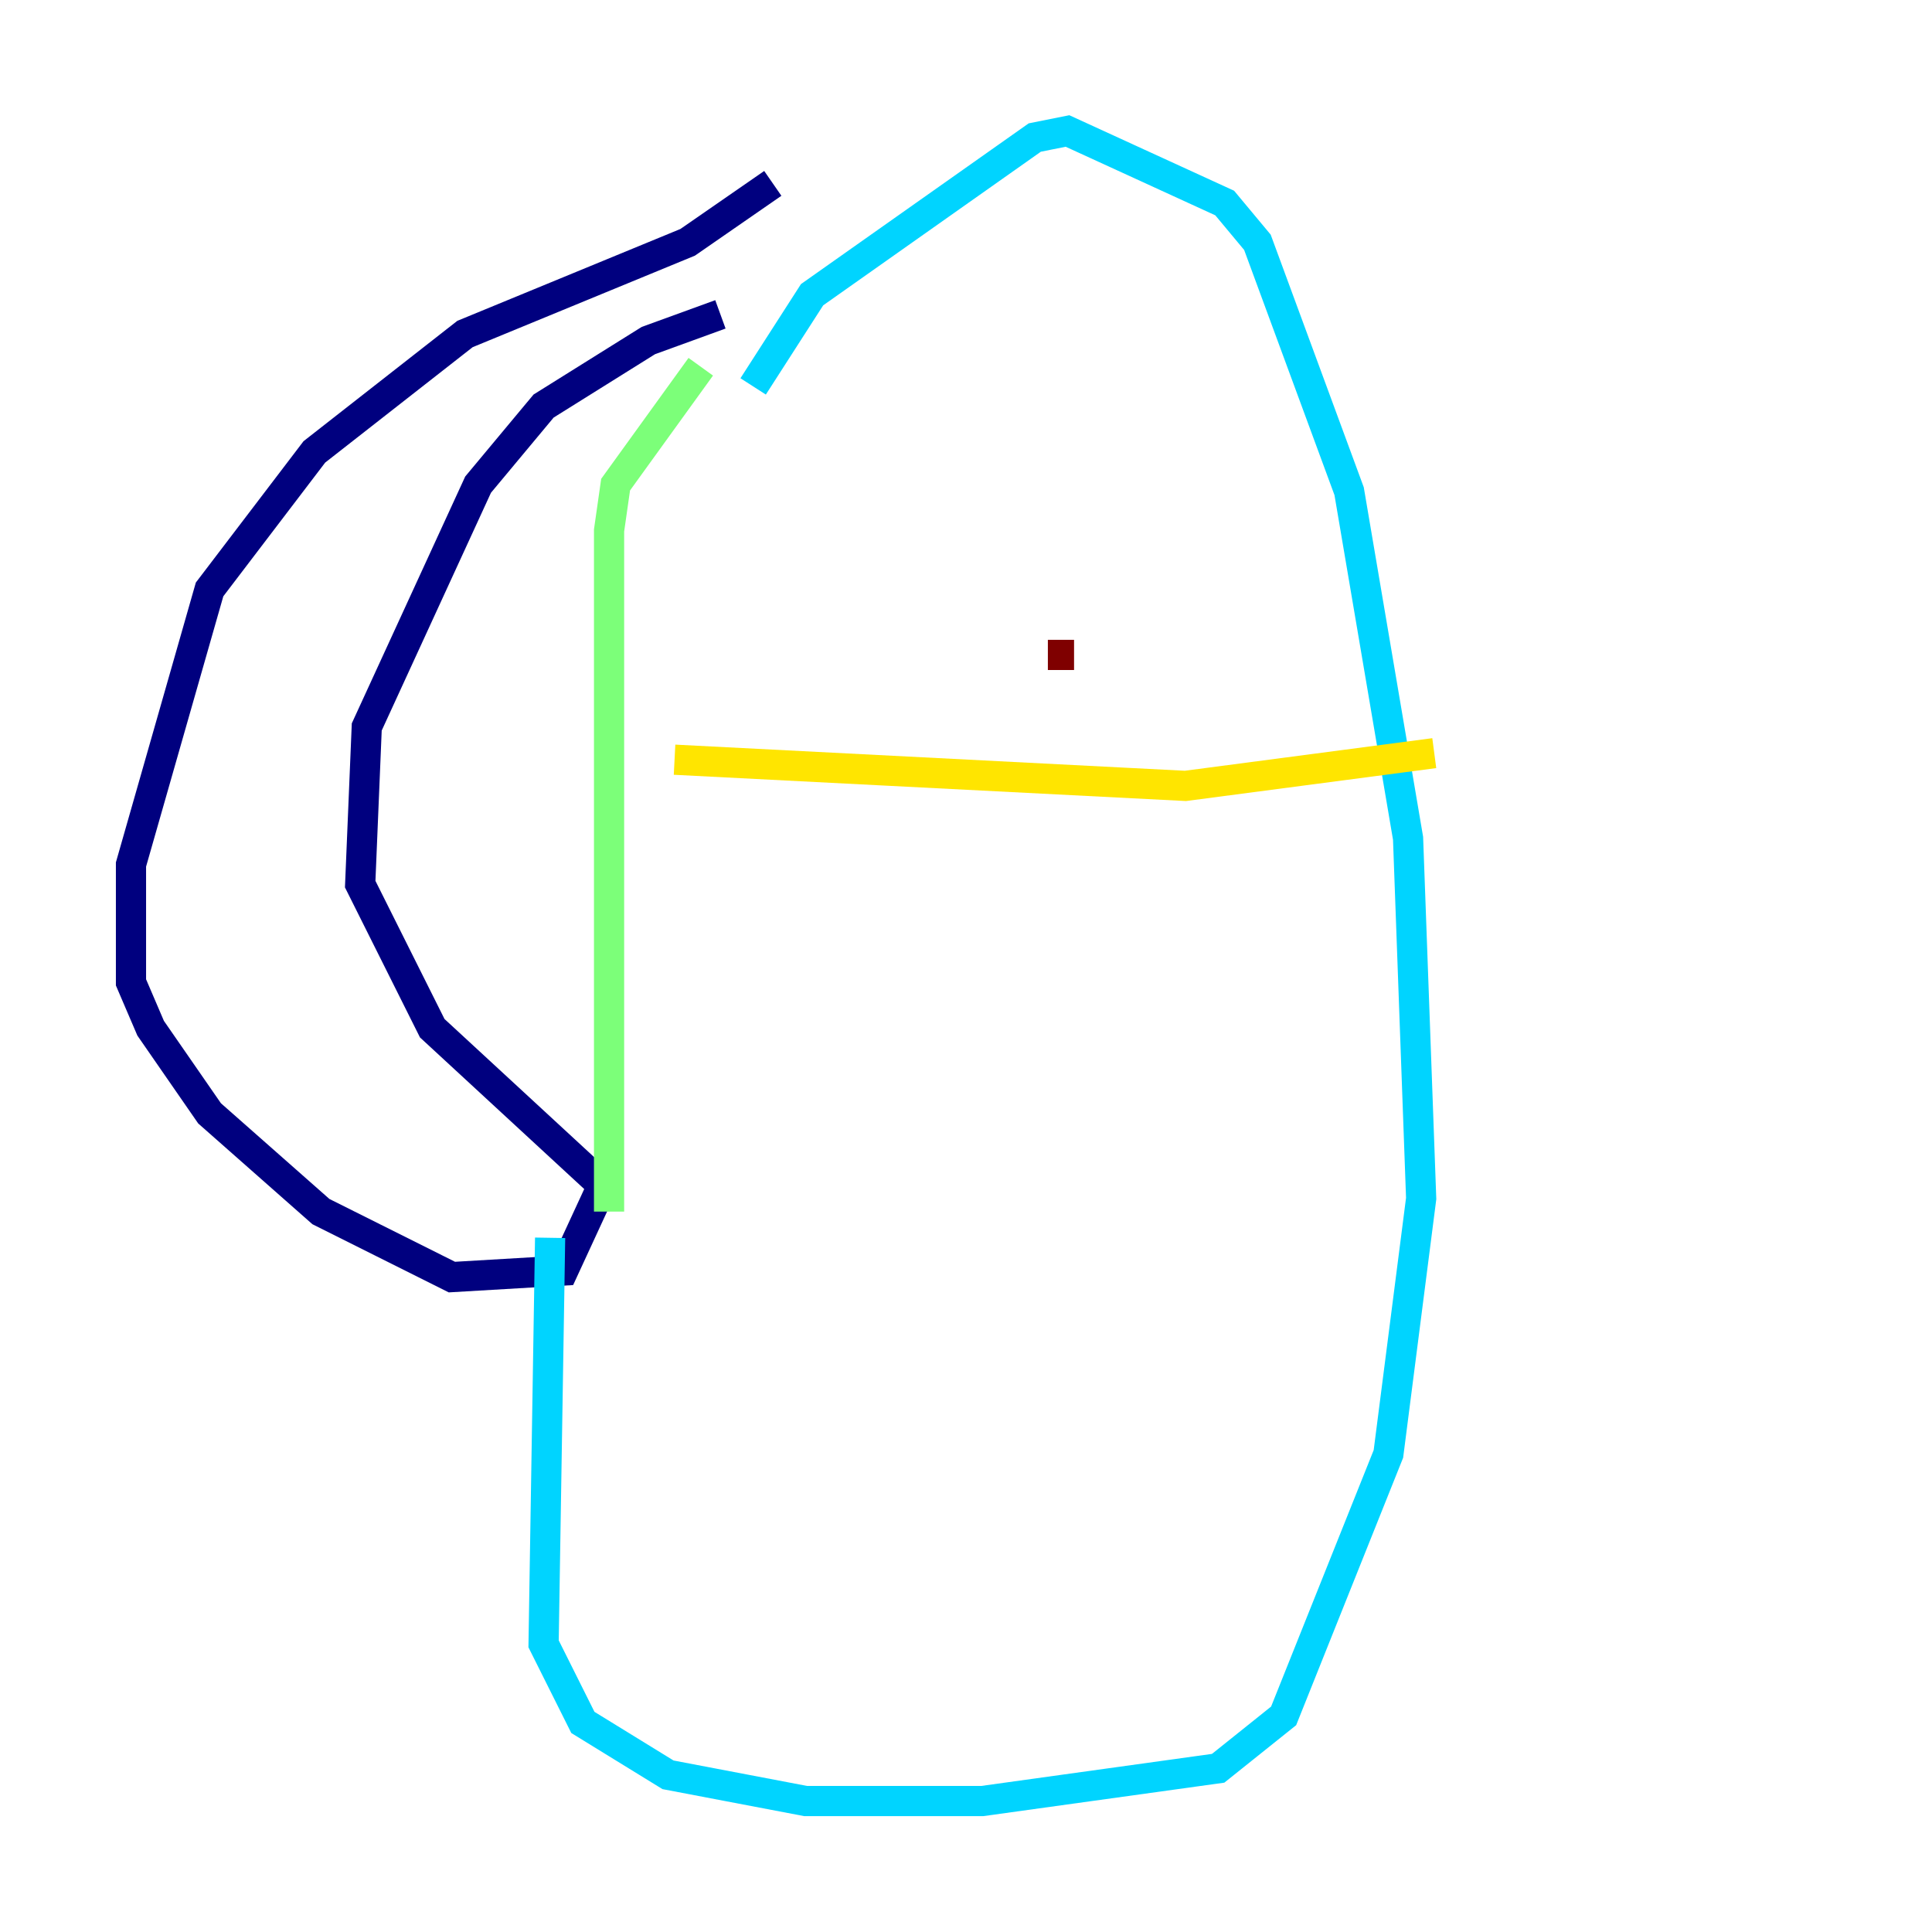 <?xml version="1.0" encoding="utf-8" ?>
<svg baseProfile="tiny" height="128" version="1.2" viewBox="0,0,128,128" width="128" xmlns="http://www.w3.org/2000/svg" xmlns:ev="http://www.w3.org/2001/xml-events" xmlns:xlink="http://www.w3.org/1999/xlink"><defs /><polyline fill="none" points="51.2,12.149 45.559,16.054 30.807,22.129 20.827,29.939 13.885,39.051 8.678,57.275 8.678,65.085 9.98,68.122 13.885,73.763 21.261,80.271 29.939,84.61 37.315,84.176 39.919,78.536 28.637,68.122 23.864,58.576 24.298,48.163 31.675,32.108 36.014,26.902 42.956,22.563 47.729,20.827" stroke="#00007f" stroke-width="2" /><polyline fill="none" points="63.349,20.393 63.349,20.393" stroke="#0028ff" stroke-width="2" /><polyline fill="none" points="36.447,82.007 36.014,108.909 38.617,114.115 44.258,117.586 53.37,119.322 65.085,119.322 80.705,117.153 85.044,113.681 91.986,96.325 94.156,79.403 93.288,55.539 89.383,32.542 83.308,16.054 81.139,13.451 70.725,8.678 68.556,9.112 53.803,19.525 49.898,25.6" stroke="#00d4ff" stroke-width="2" /><polyline fill="none" points="40.352,80.271 40.352,35.146 40.786,32.108 46.427,24.298" stroke="#7cff79" stroke-width="2" /><polyline fill="none" points="44.691,50.332 78.536,52.068 95.024,49.898" stroke="#ffe500" stroke-width="2" /><polyline fill="none" points="69.424,42.522 69.424,42.522" stroke="#ff4600" stroke-width="2" /><polyline fill="none" points="69.424,43.39 71.159,43.39" stroke="#7f0000" stroke-width="2" /></svg>